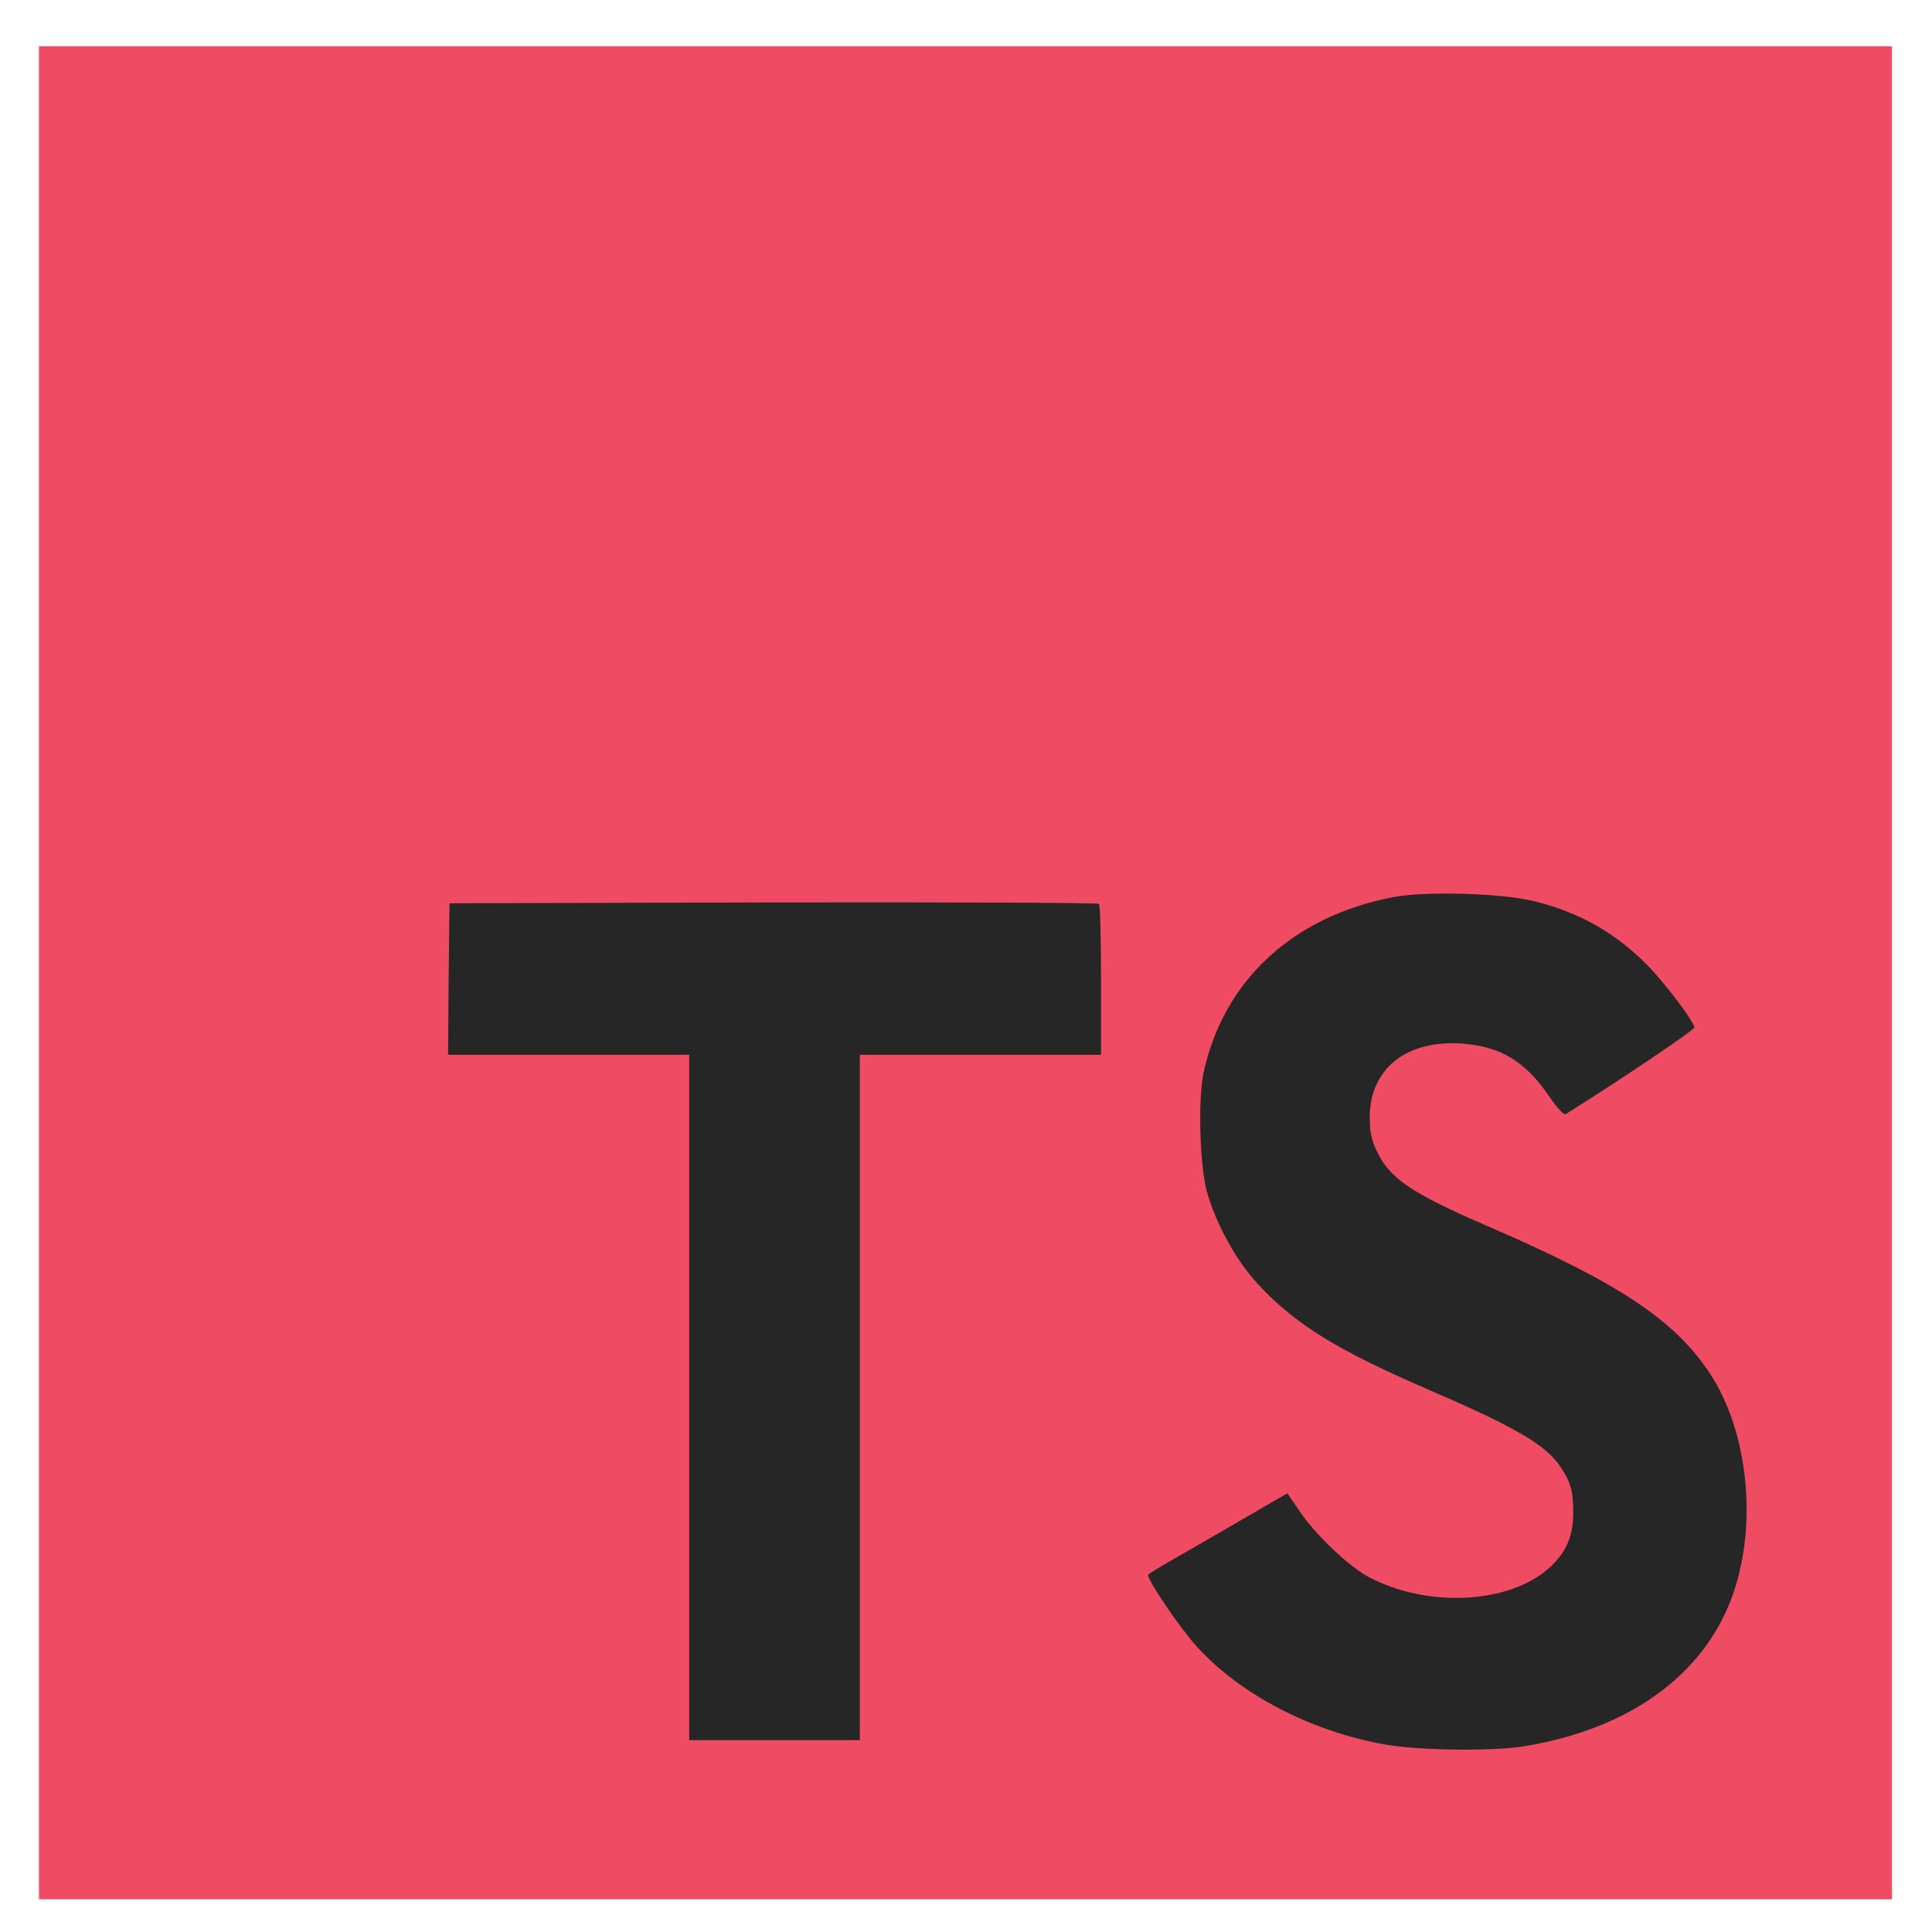 <svg xmlns="http://www.w3.org/2000/svg" xmlns:xlink="http://www.w3.org/1999/xlink" width="500" zoomAndPan="magnify" viewBox="0 0 375 375" height="500" preserveAspectRatio="xMidYMid meet" version="1.0"><defs><clipPath id="3e7875865e"><path d="M 7.559 8.98 L 367.559 8.98 L 367.559 368.98 L 7.559 368.98 Z M 7.559 8.98 " clip-rule="nonzero"/></clipPath></defs><g clip-path="url(#3e7875865e)"><path fill="#ef4b62" d="M 7.559 368.652 L 367.23 368.652 L 367.23 8.98 L 7.559 8.98 Z M 7.559 368.652 " fill-opacity="1" fill-rule="nonzero"/></g><path fill="#262626" d="M 87.082 189.996 L 86.969 204.734 L 133.781 204.734 L 133.781 337.758 L 166.898 337.758 L 166.898 204.734 L 213.711 204.734 L 213.711 190.293 C 213.711 182.297 213.539 175.609 213.312 175.441 C 213.141 175.219 184.652 175.105 150.109 175.16 L 87.25 175.328 Z M 87.082 189.996 " fill-opacity="1" fill-rule="nonzero"/><path fill="#262626" d="M 297.785 174.922 C 306.918 177.199 313.887 181.258 320.277 187.875 C 323.578 191.418 328.496 197.863 328.891 199.41 C 329.004 199.875 313.367 210.367 303.883 216.258 C 303.547 216.48 302.184 214.992 300.637 212.715 C 296.016 205.973 291.152 203.062 283.734 202.559 C 272.832 201.812 265.809 207.516 265.863 217.059 C 265.863 219.852 266.27 221.512 267.41 223.785 C 269.812 228.762 274.266 231.727 288.246 237.781 C 314 248.852 325.012 256.156 331.871 266.555 C 339.512 278.145 341.227 296.633 336.027 310.391 C 330.324 325.352 316.16 335.508 296.238 338.883 C 290.07 339.965 275.461 339.793 268.828 338.602 C 254.387 336.031 240.688 328.891 232.242 319.535 C 228.926 315.883 222.48 306.344 222.871 305.652 C 223.055 305.43 224.531 304.516 226.188 303.547 C 227.789 302.633 233.844 299.148 239.551 295.832 L 249.875 289.848 L 252.055 293.039 C 255.074 297.66 261.707 303.996 265.695 306.117 C 277.176 312.16 292.922 311.301 300.691 304.348 C 304.008 301.312 305.371 298.18 305.371 293.559 C 305.371 289.383 304.867 287.559 302.688 284.426 C 299.891 280.422 294.188 277.051 277.977 270.039 C 259.414 262.043 251.422 257.07 244.113 249.188 C 239.887 244.621 235.895 237.316 234.238 231.203 C 232.859 226.133 232.523 213.402 233.605 208.262 C 237.441 190.336 250.973 177.828 270.484 174.121 C 276.824 172.926 291.562 173.375 297.785 174.922 Z M 297.785 174.922 " fill-opacity="1" fill-rule="nonzero"/></svg>